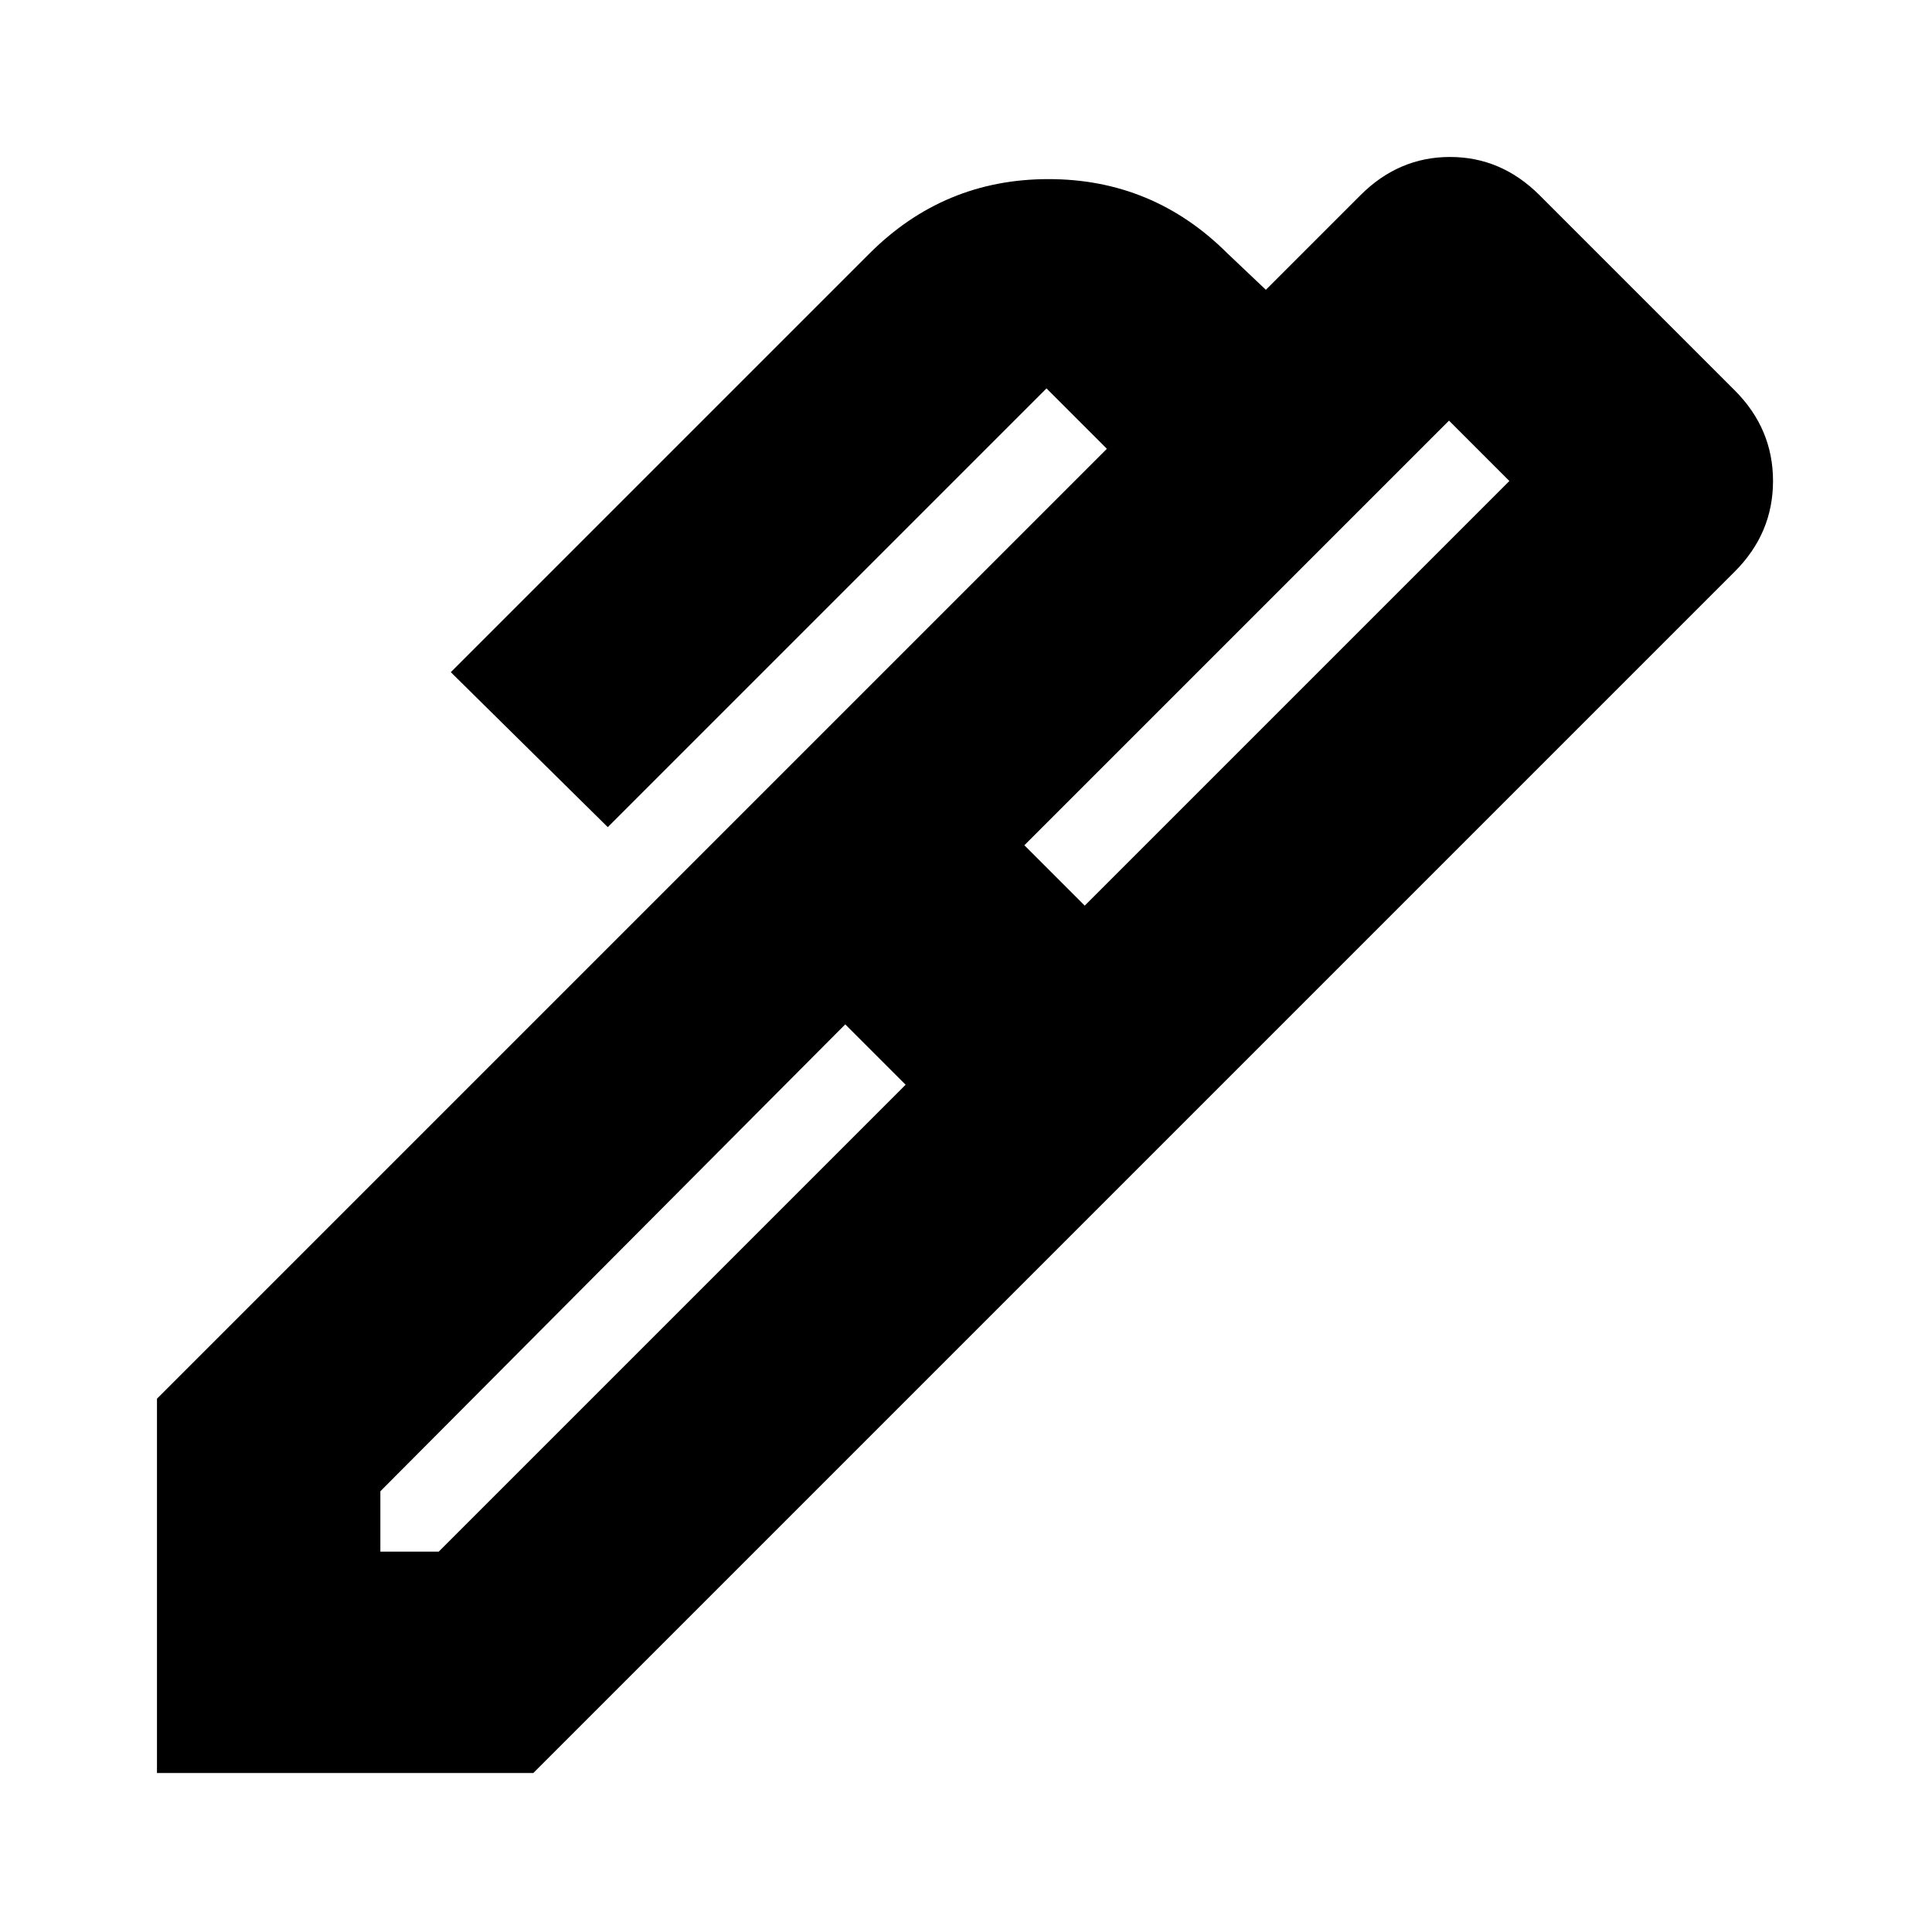 <svg xmlns="http://www.w3.org/2000/svg" height="24" viewBox="0 -960 960 960" width="24"><path d="m509-540 30 30 211-211-30-30-211 211ZM189-189h29l232-232-30-30-231 232v30Zm384-198L387-574l163-163-30-30-218 218-78-77 208-208q37-37 89-37t89 37l19 18 47-47q19-19 44.5-19t44.5 19l97 97q19 19 19 45t-19 45L573-387ZM265-79H78v-186l309-309 186 187L265-79Z"/></svg>